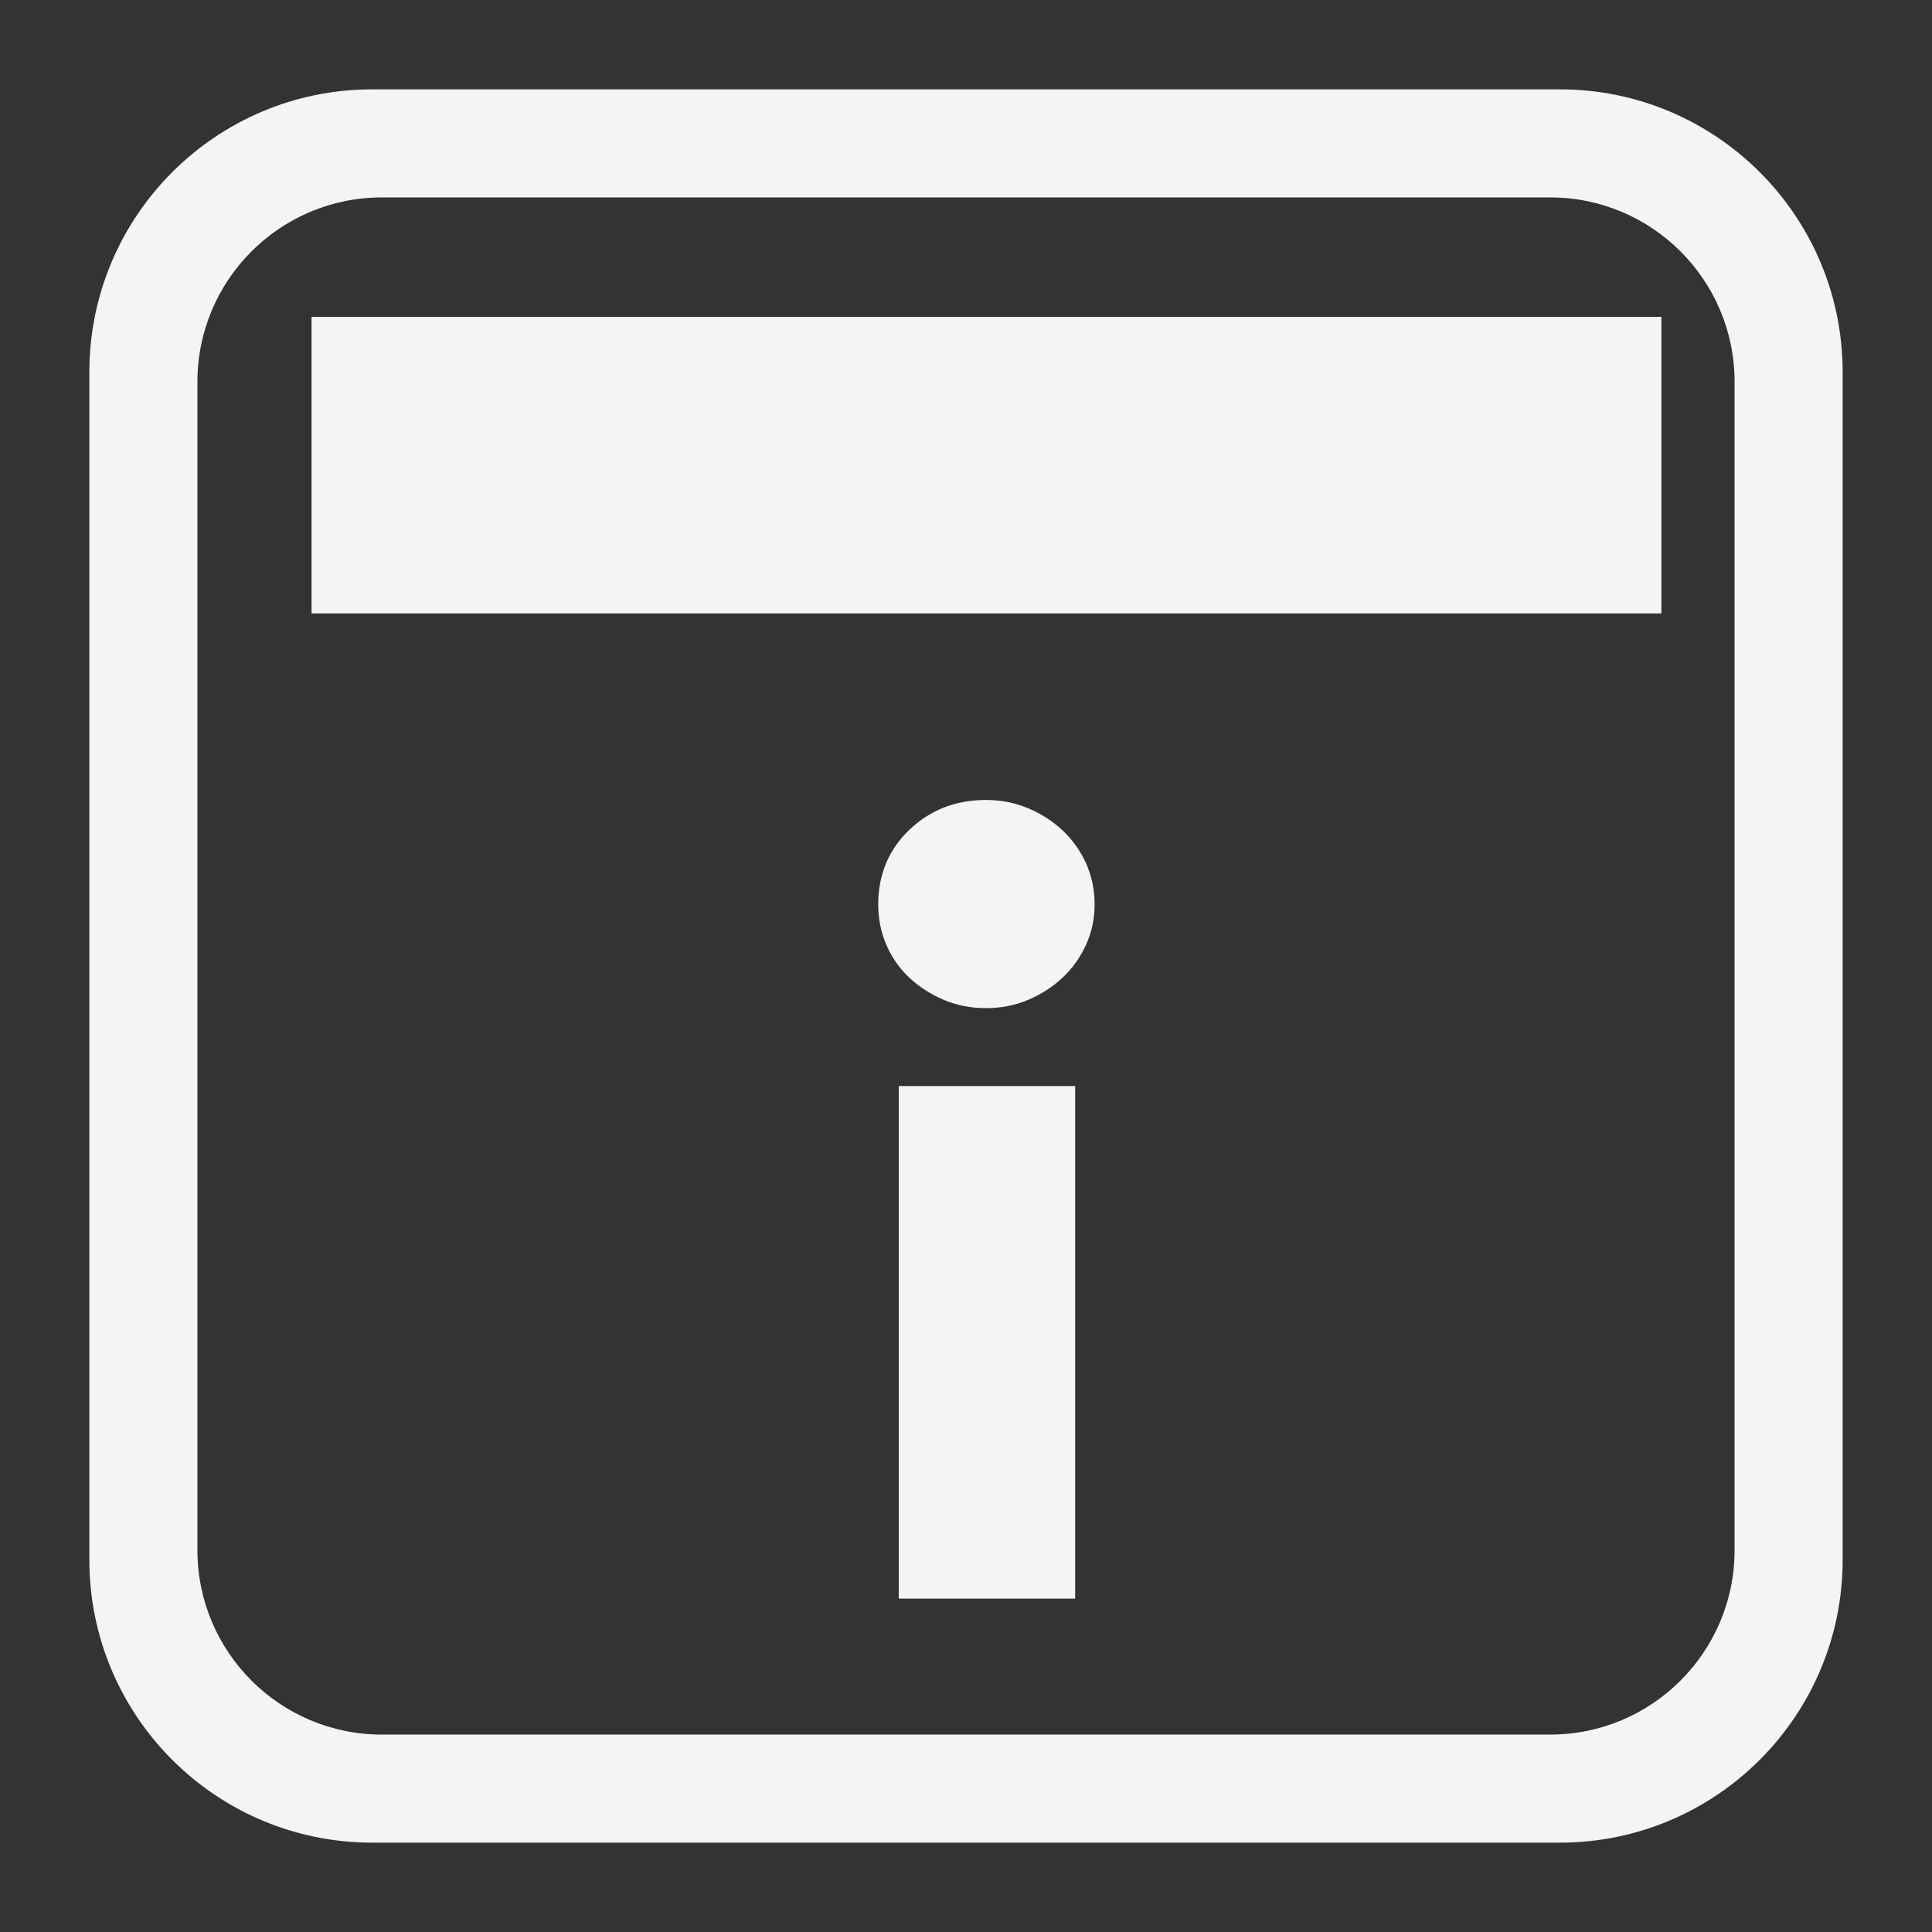 <svg xmlns="http://www.w3.org/2000/svg" style="fill-rule:evenodd;clip-rule:evenodd;stroke-linejoin:round;stroke-miterlimit:2" width="100%" height="100%" viewBox="0 0 16 16" xml:space="preserve">
 <rect x="0" y="0" width="16" height="16" fill="#333333" stroke="none"/>
 <defs>
  <style id="current-color-scheme" type="text/css">
   .ColorScheme-Text { color:#f4f4f7; } .ColorScheme-Highlight { color:#4285f4; } .ColorScheme-NeutralText { color:#ff9800; } .ColorScheme-PositiveText { color:#4caf50; } .ColorScheme-NegativeText { color:#f44336; }
  </style>
 </defs>
 <path style="fill:currentColor;" class="ColorScheme-Text" d="M15.26,12.918c0,1.293 -1.049,2.342 -2.342,2.342l-9.836,-0c-1.293,-0 -2.342,-1.049 -2.342,-2.342l0,-9.836c0,-1.293 1.049,-2.342 2.342,-2.342l9.836,-0c1.293,-0 2.342,1.049 2.342,2.342l0,9.836Zm-0.895,-0.08c0,0.843 -0.684,1.527 -1.527,1.527l-9.676,-0c-0.843,-0 -1.527,-0.684 -1.527,-1.527l0,-9.676c0,-0.843 0.684,-1.527 1.527,-1.527l9.676,-0c0.843,-0 1.527,0.684 1.527,1.527l-0,9.676Zm-5.461,0.401l-1.461,0l0,-4.245l1.461,-0l-0,4.245Zm-0.739,-6.614c0.125,-0 0.241,0.023 0.348,0.068c0.108,0.045 0.203,0.106 0.285,0.182c0.082,0.077 0.147,0.167 0.195,0.272c0.048,0.105 0.072,0.219 0.072,0.344c0,0.119 -0.024,0.231 -0.072,0.335c-0.048,0.105 -0.113,0.196 -0.195,0.272c-0.082,0.077 -0.177,0.137 -0.285,0.183c-0.107,0.045 -0.223,0.068 -0.348,0.068c-0.125,-0 -0.241,-0.023 -0.348,-0.068c-0.108,-0.046 -0.202,-0.106 -0.285,-0.183c-0.082,-0.076 -0.145,-0.167 -0.191,-0.272c-0.045,-0.104 -0.068,-0.216 -0.068,-0.335c0,-0.249 0.087,-0.456 0.259,-0.62c0.173,-0.164 0.384,-0.246 0.633,-0.246Zm5.594,-4.001l-11.179,0l-0,2.456l11.179,0l-0,-2.456Z"/>
</svg>
